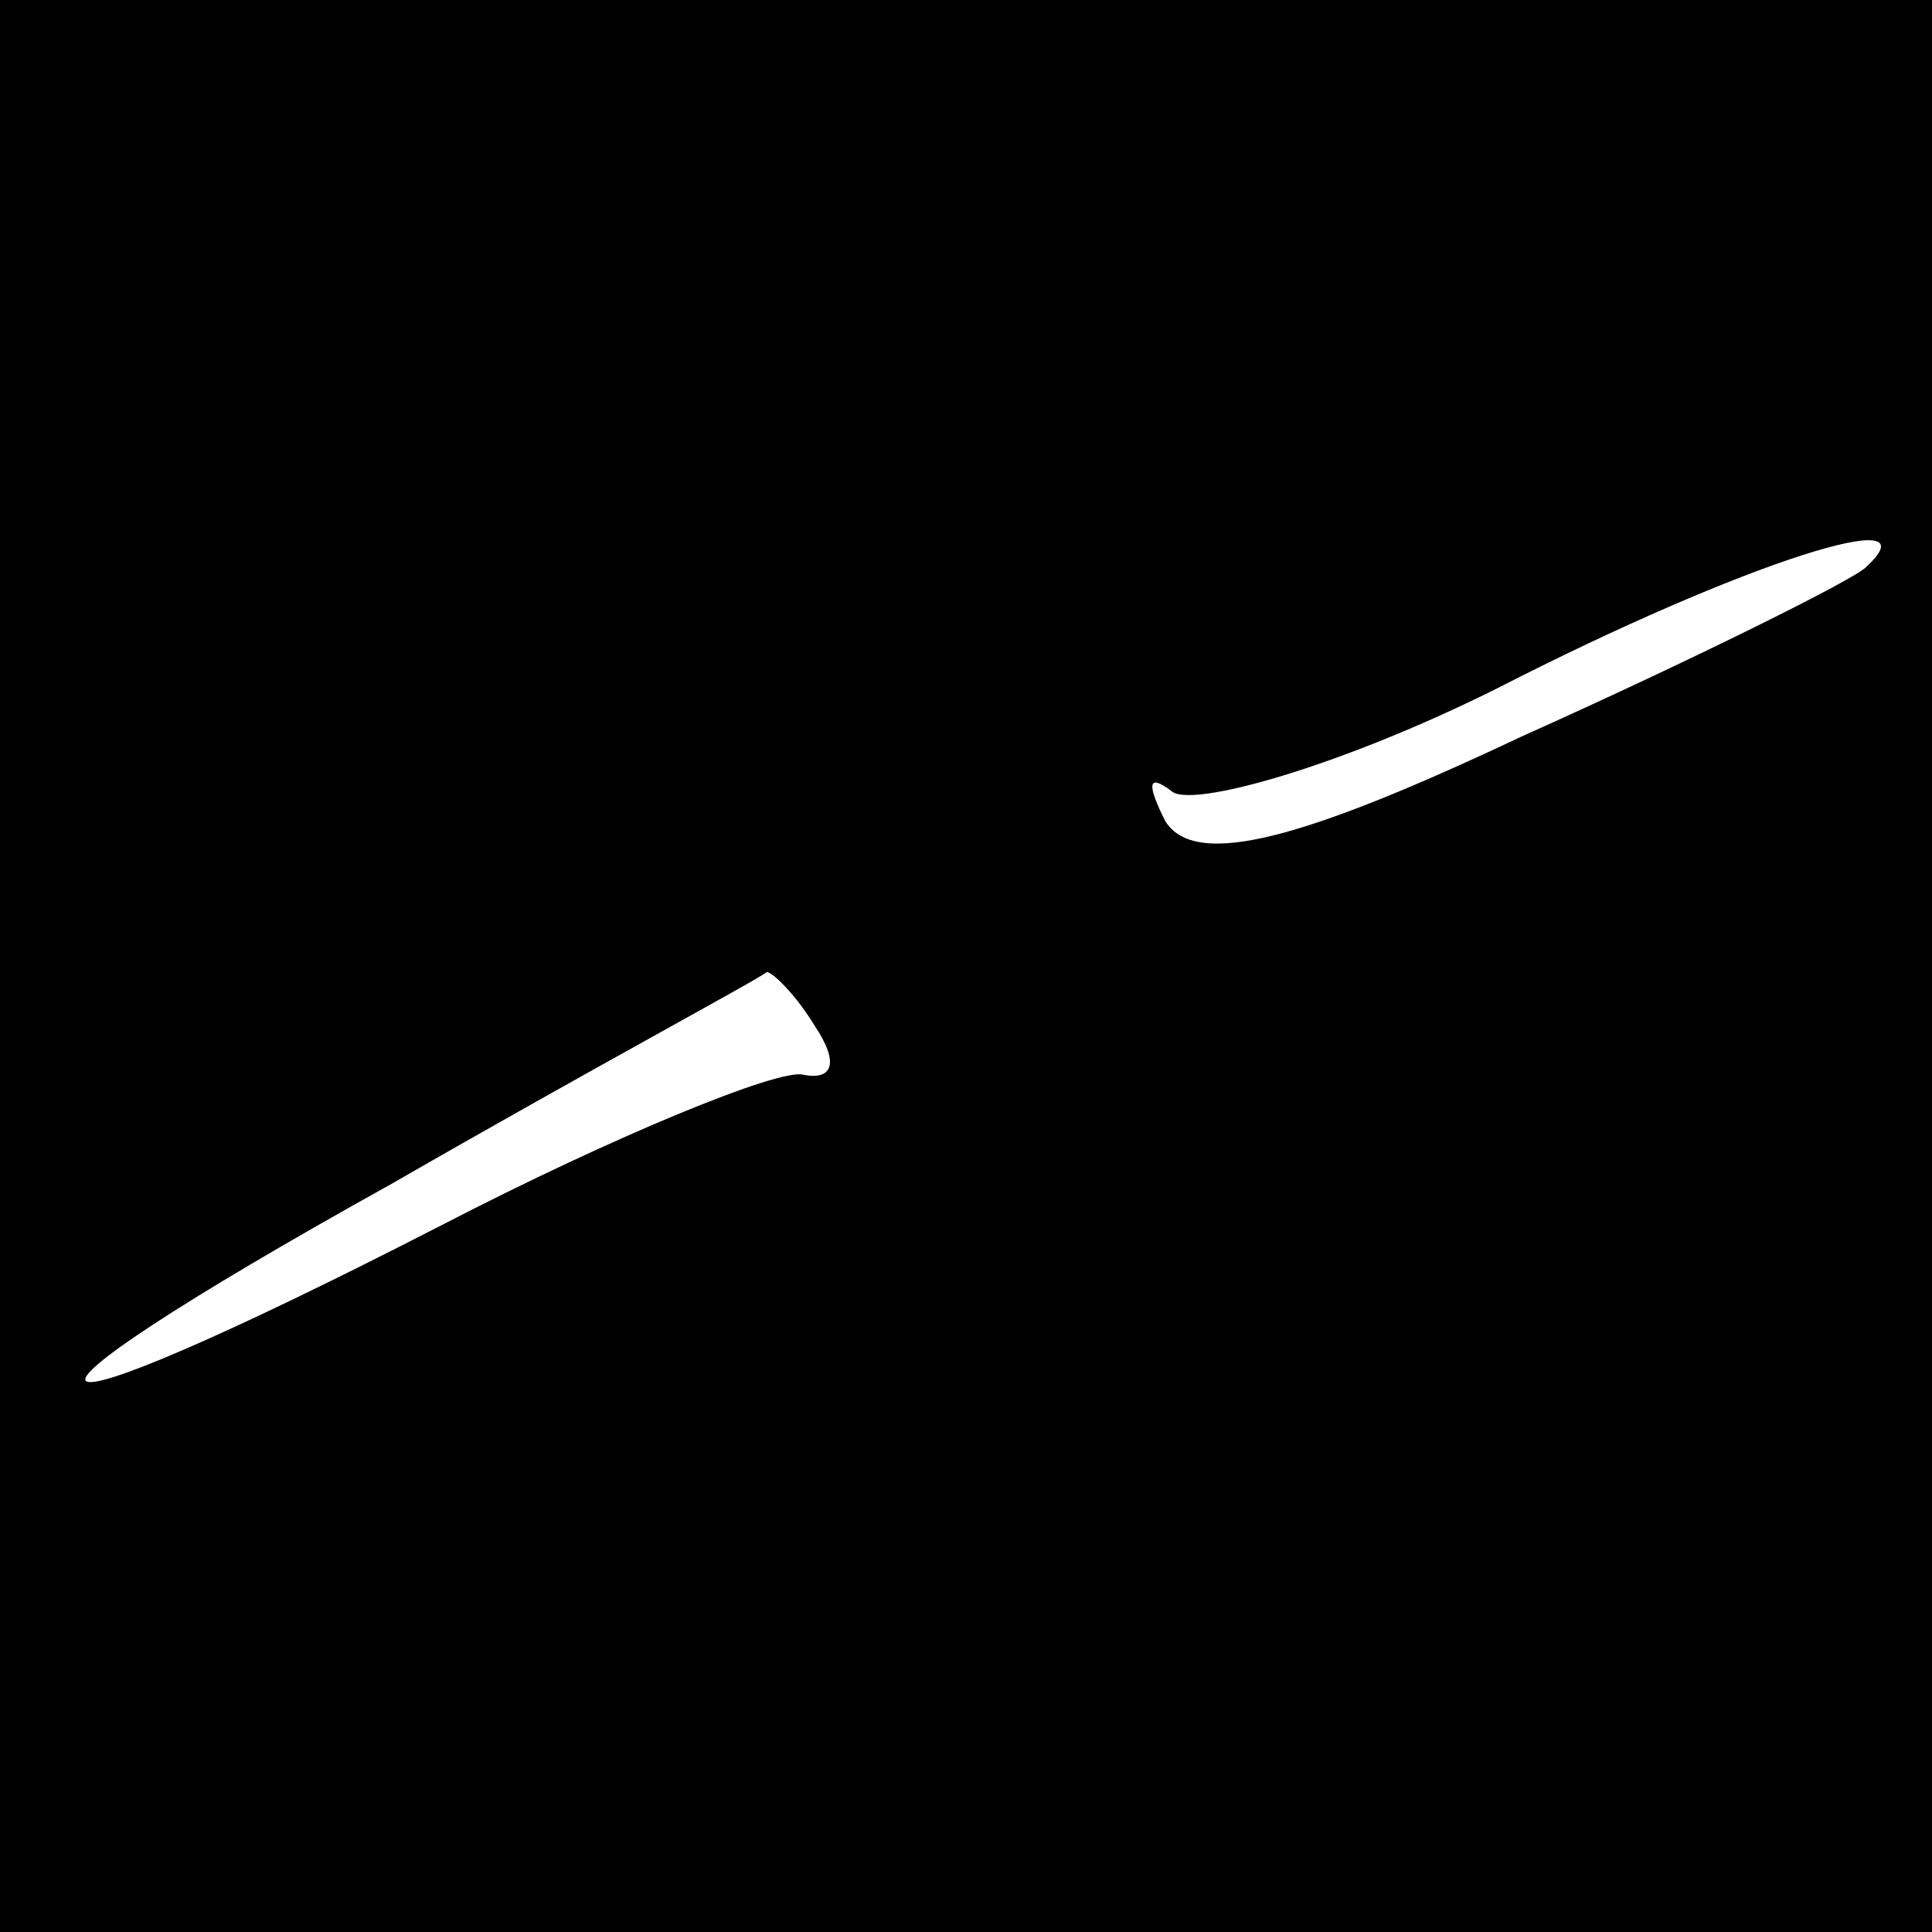 <?xml version="1.0" standalone="no"?>
<!DOCTYPE svg PUBLIC "-//W3C//DTD SVG 20010904//EN"
 "http://www.w3.org/TR/2001/REC-SVG-20010904/DTD/svg10.dtd">
<svg version="1.0" xmlns="http://www.w3.org/2000/svg"
 width="32pt" height="32pt" viewBox="0 0 32 32"
 preserveAspectRatio="xMidYMid meet">
<rect x="0" y="0" width="32" height="32" fill="#808080" stroke="none"/>
<g transform="translate(0,32) scale(0.1,-0.1)"
fill="#000000" stroke="none">
<path fill="#000000" stroke="none" d="M0 160 l0 -160 160 0 160 0 0 160 0
160 -160 0 -160 0 0 -160z"/>
<path fill="#ffffff" stroke="none" d="M309 226 c-2 -2 -28 -15 -57 -28 -36
-17 -54 -22 -59 -14 -3 6 -3 8 1 5 3 -3 28 4 54 17 41 21 73 31 61 20z"/>
<path fill="#ffffff" stroke="none" d="M135 150 c4 -6 3 -9 -2 -8 -4 1 -31
-10 -60 -25 -74 -38 -80 -33 -8 7 33 19 61 34 62 35 1 0 5 -4 8 -9z"/>
</g>
</svg>

